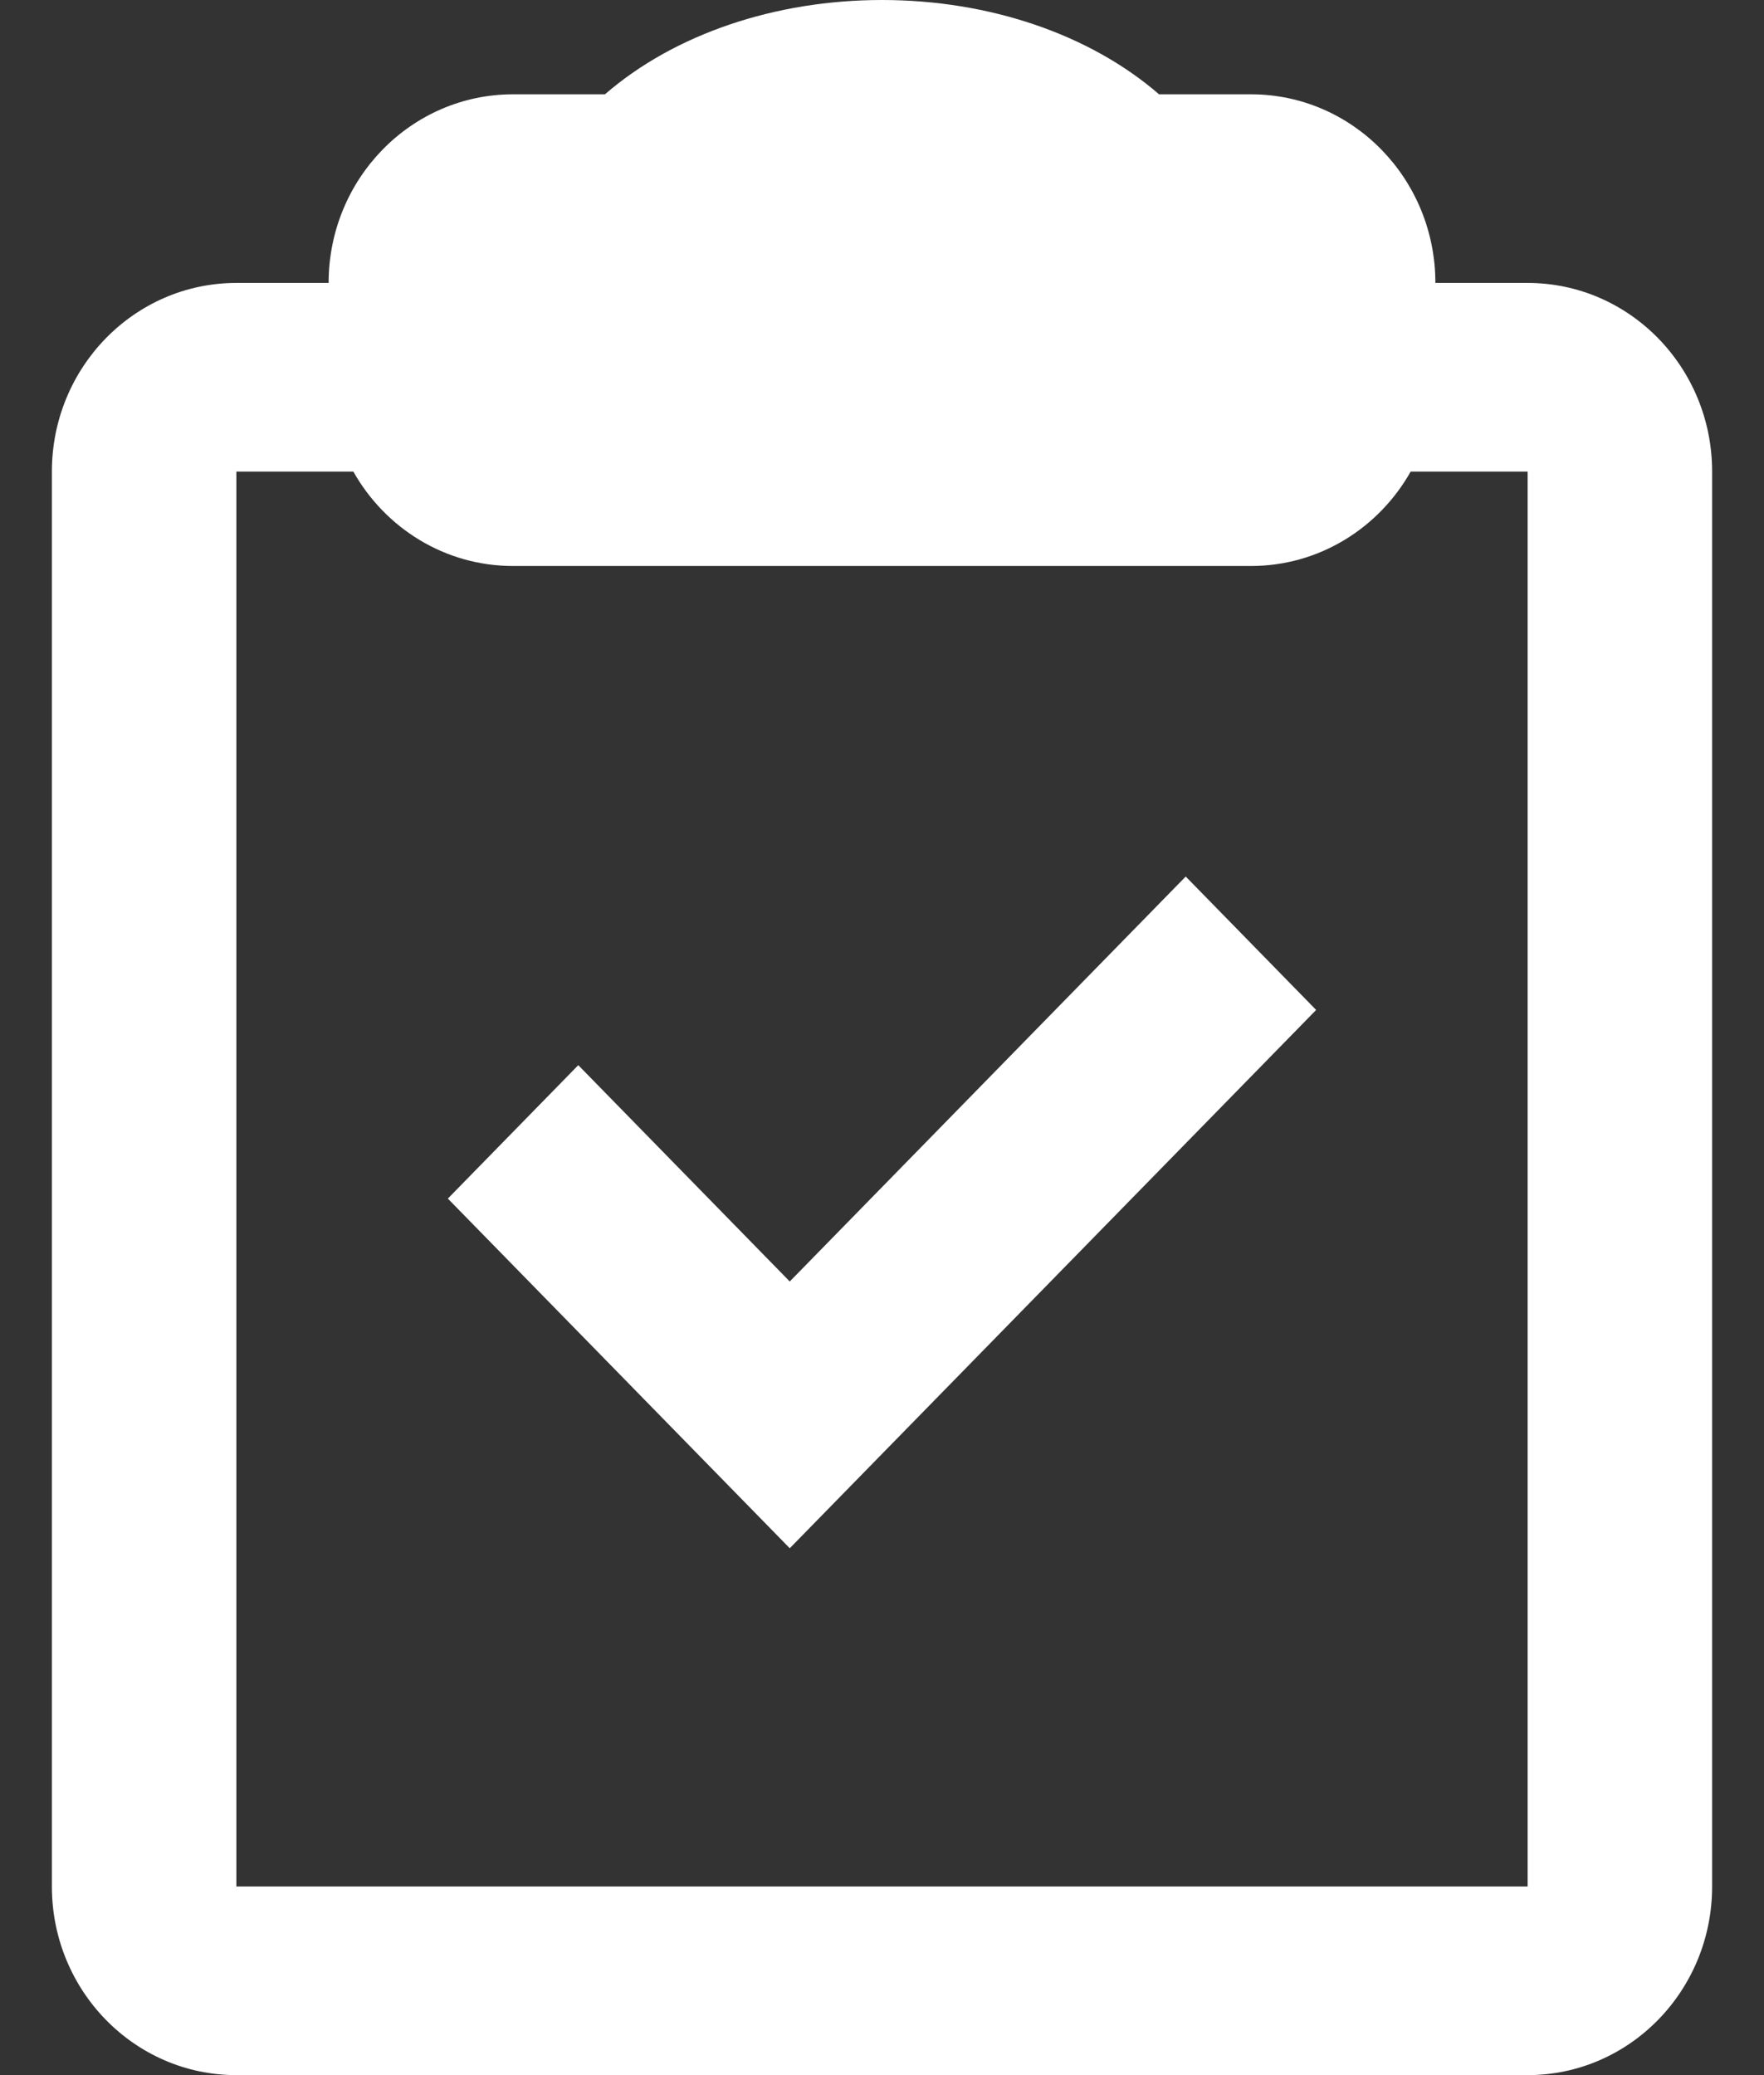 <svg width="17" height="20" viewBox="0 0 17 20" fill="none" xmlns="http://www.w3.org/2000/svg">
<rect x="0" y="0" width="17" height="20" fill="#333333" stroke="none"/>
<path fill-rule="evenodd" clip-rule="evenodd" d="M8.5 0C7.468 0 6.498 0.33 5.83 0.909H4.944C3.963 0.909 3.167 1.723 3.167 2.727H2.278C1.296 2.727 0.5 3.541 0.5 4.545V18.182C0.5 19.186 1.296 20 2.278 20H14.722C15.704 20 16.5 19.186 16.5 18.182V4.545C16.5 3.541 15.704 2.727 14.722 2.727H13.833C13.833 1.723 13.037 0.909 12.056 0.909H11.17C10.502 0.33 9.532 0 8.5 0ZM13.595 4.545C13.288 5.089 12.714 5.455 12.056 5.455H4.944C4.286 5.455 3.712 5.089 3.405 4.545H2.278V18.182H14.722V4.545H13.595ZM7.611 12.351L11.427 8.448L12.684 9.734L7.611 14.922L4.316 11.552L5.573 10.266L7.611 12.351Z" fill="white"/>
</svg>
